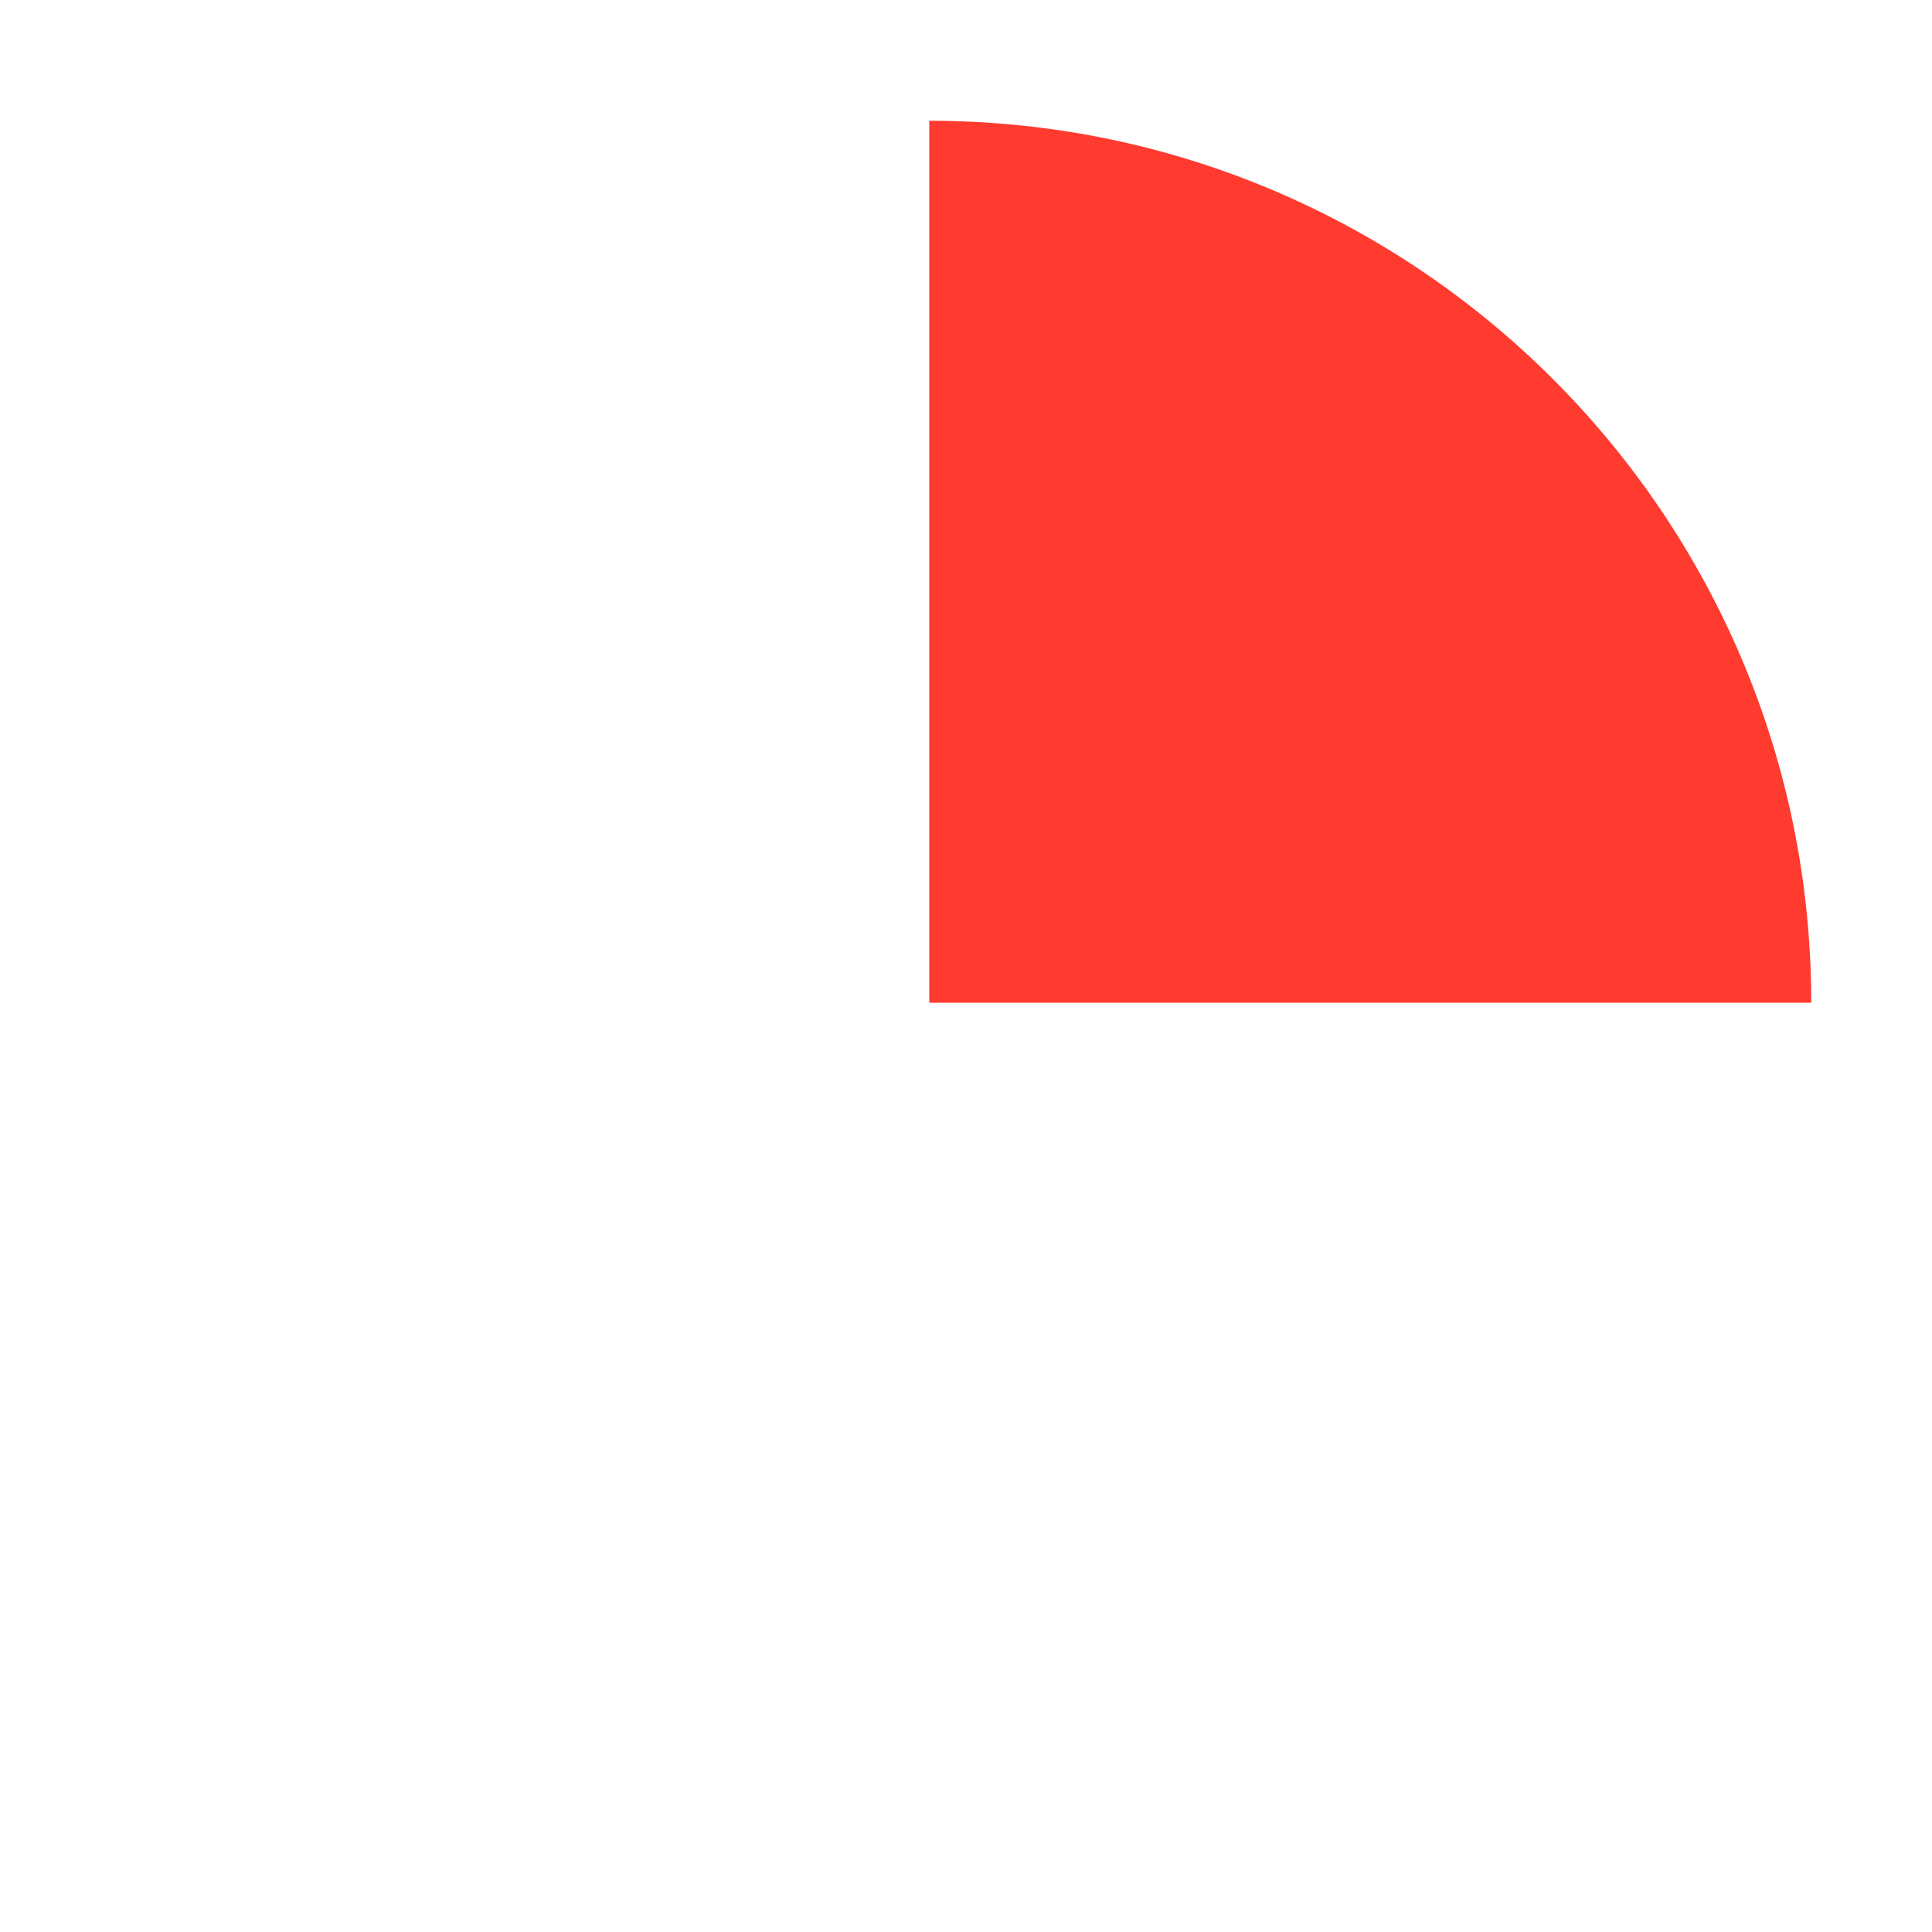 <svg viewBox="0 0 1024 1024"><!-- red sector --><path d="M960 531.477C960 273.279 750.723 64 492.523 64v467.477H960z" fill="#FF3B30" /><path d="M804.64 183.52c74.288 82.762 119.52 192.138 119.52 312.117H492.523v35.84H960c0-138.219-60.014-262.375-155.36-347.957z" fill="" /></svg>